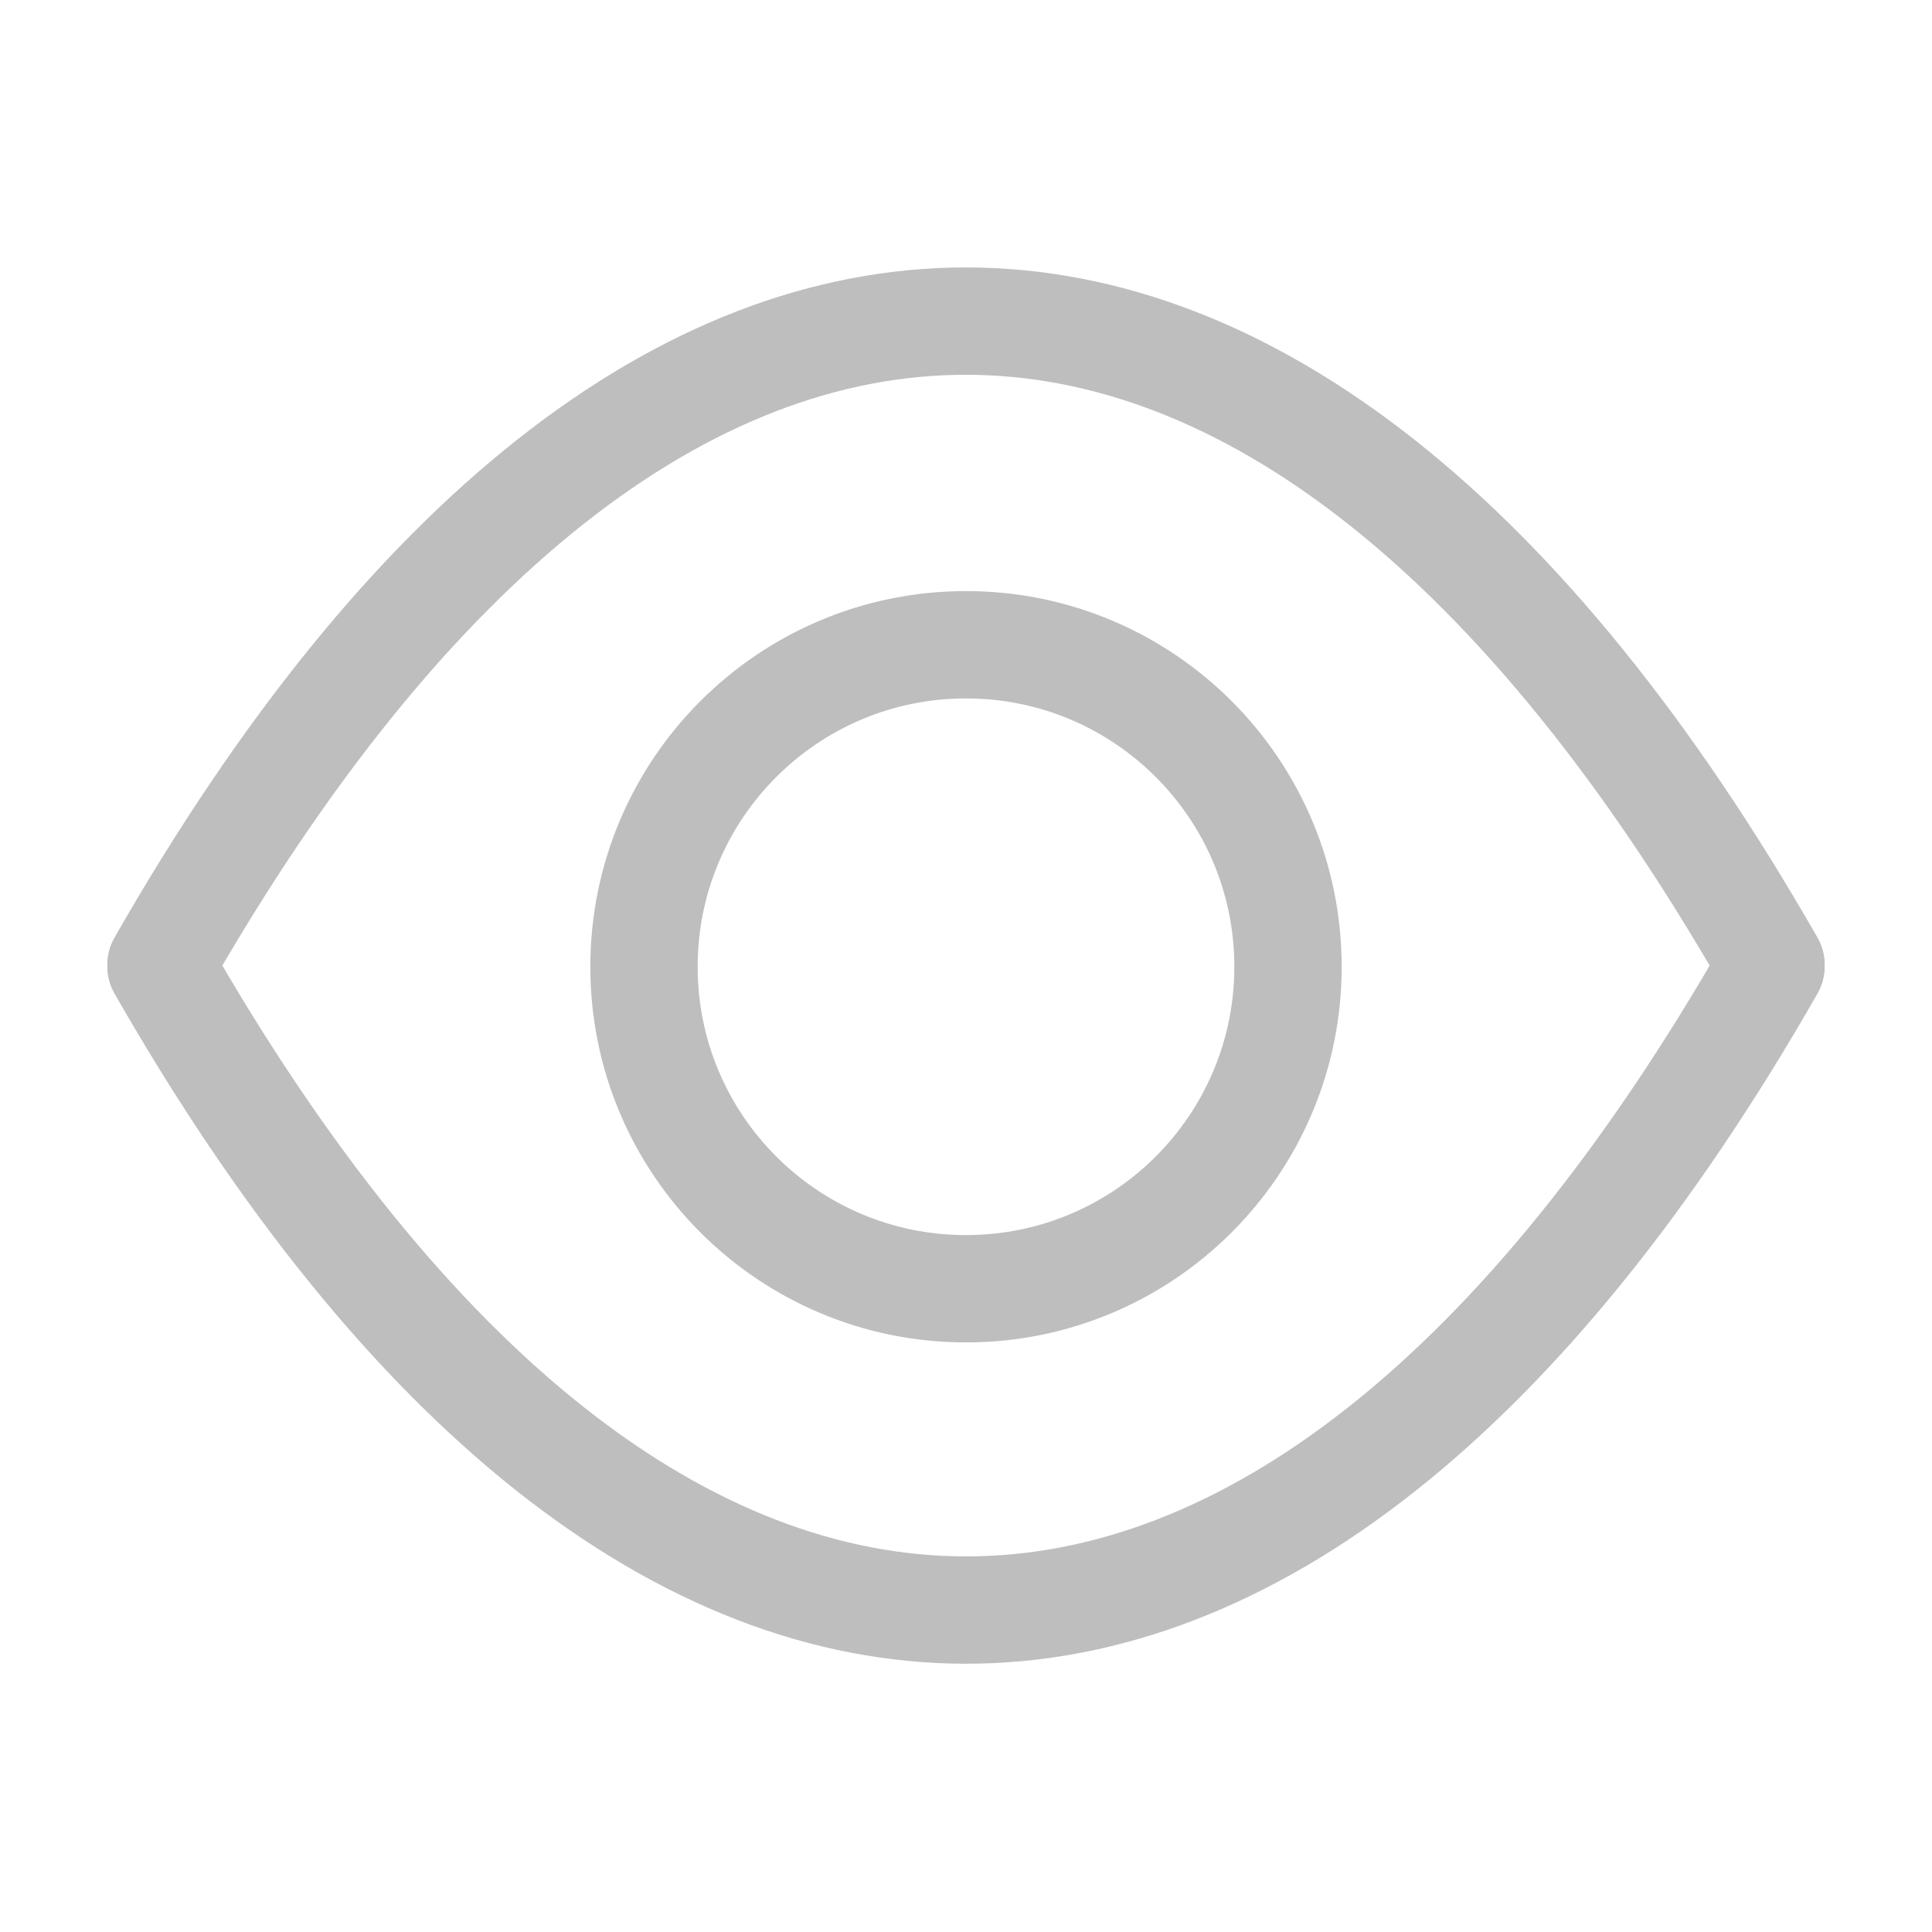 <svg width="18" height="18" viewBox="0 0 18 18" fill="none" xmlns="http://www.w3.org/2000/svg">
<path d="M9 12.007C10.657 12.007 12 10.664 12 9.007C12 7.35 10.657 6.007 9 6.007C7.343 6.007 6 7.35 6 9.007C6 10.664 7.343 12.007 9 12.007Z" stroke="#BEBEBE" stroke-linecap="round" stroke-linejoin="round"/>
<path d="M1.5 8.985C6.067 0.99 11.932 0.998 16.5 8.985" stroke="#BEBEBE" stroke-linecap="round" stroke-linejoin="round"/>
<path d="M16.5 9.007C11.932 17.002 6.067 16.995 1.5 9.007" stroke="#BEBEBE" stroke-linecap="round" stroke-linejoin="round"/>
</svg>
